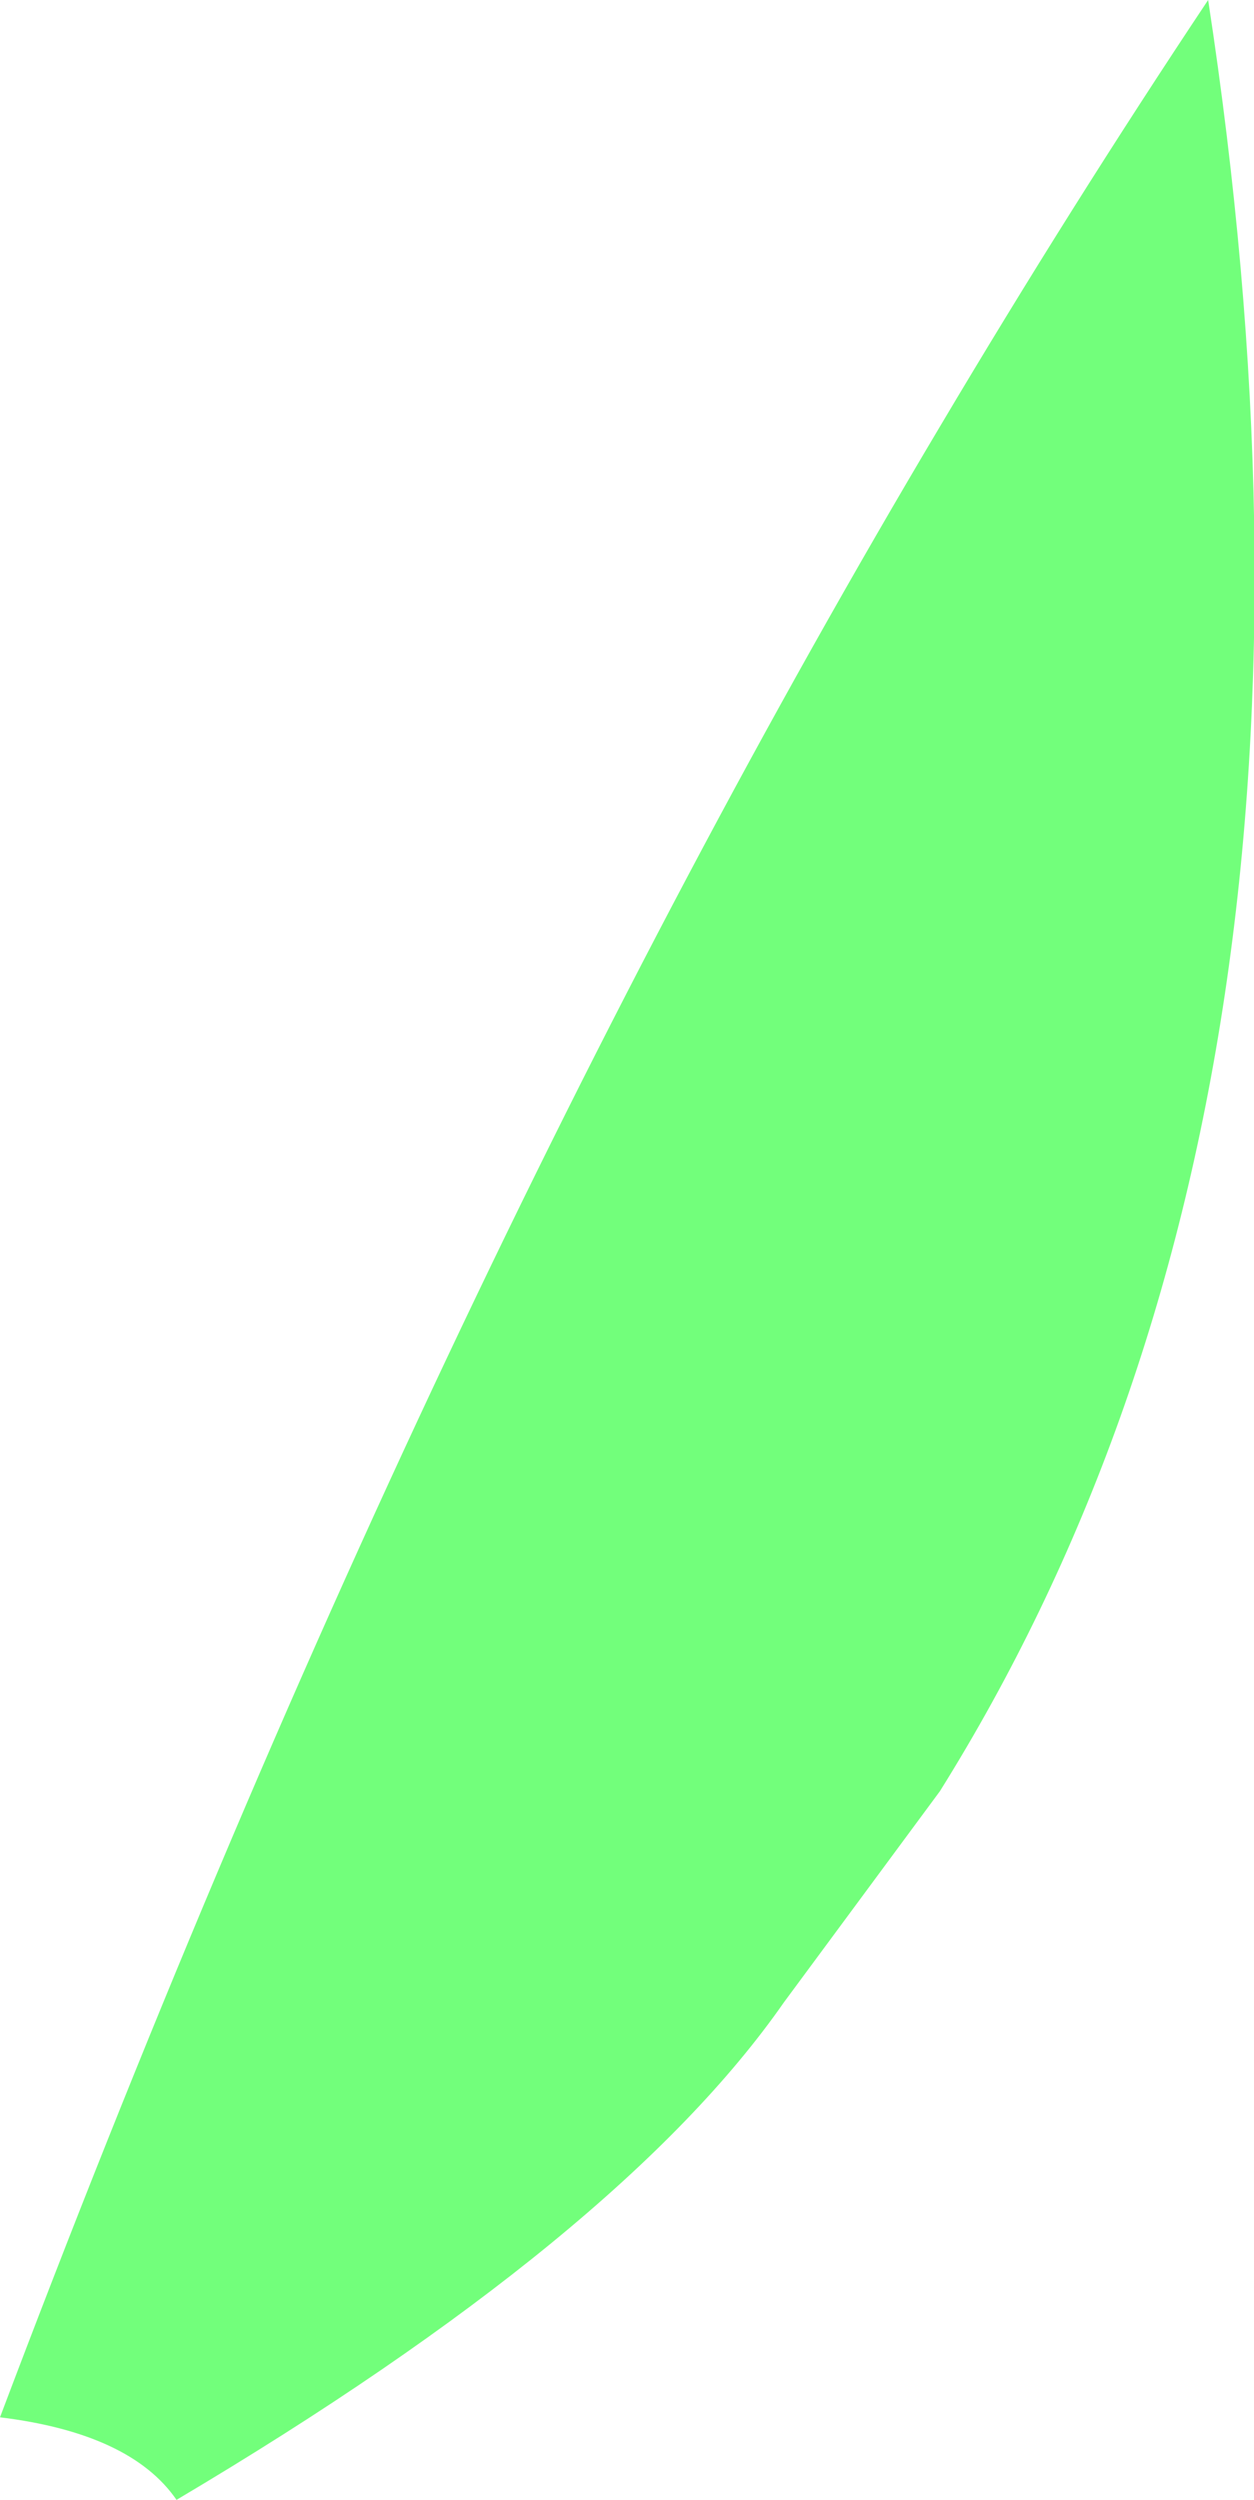 <?xml version="1.0" encoding="UTF-8" standalone="no"?>
<svg xmlns:ffdec="https://www.free-decompiler.com/flash" xmlns:xlink="http://www.w3.org/1999/xlink" ffdec:objectType="shape" height="54.5px" width="27.35px" xmlns="http://www.w3.org/2000/svg">
  <g transform="matrix(1.0, 0.0, 0.0, 1.0, -12.8, 126.75)">
    <path d="M39.15 -126.75 Q42.8 -102.9 33.3 -87.7 L29.9 -83.1 Q26.35 -78.0 16.65 -72.25 15.65 -73.7 12.8 -74.05 22.05 -98.55 33.3 -117.45 36.15 -122.25 39.15 -126.75" fill="#72ff7b" fill-rule="evenodd" stroke="none"/>
  </g>
</svg>

